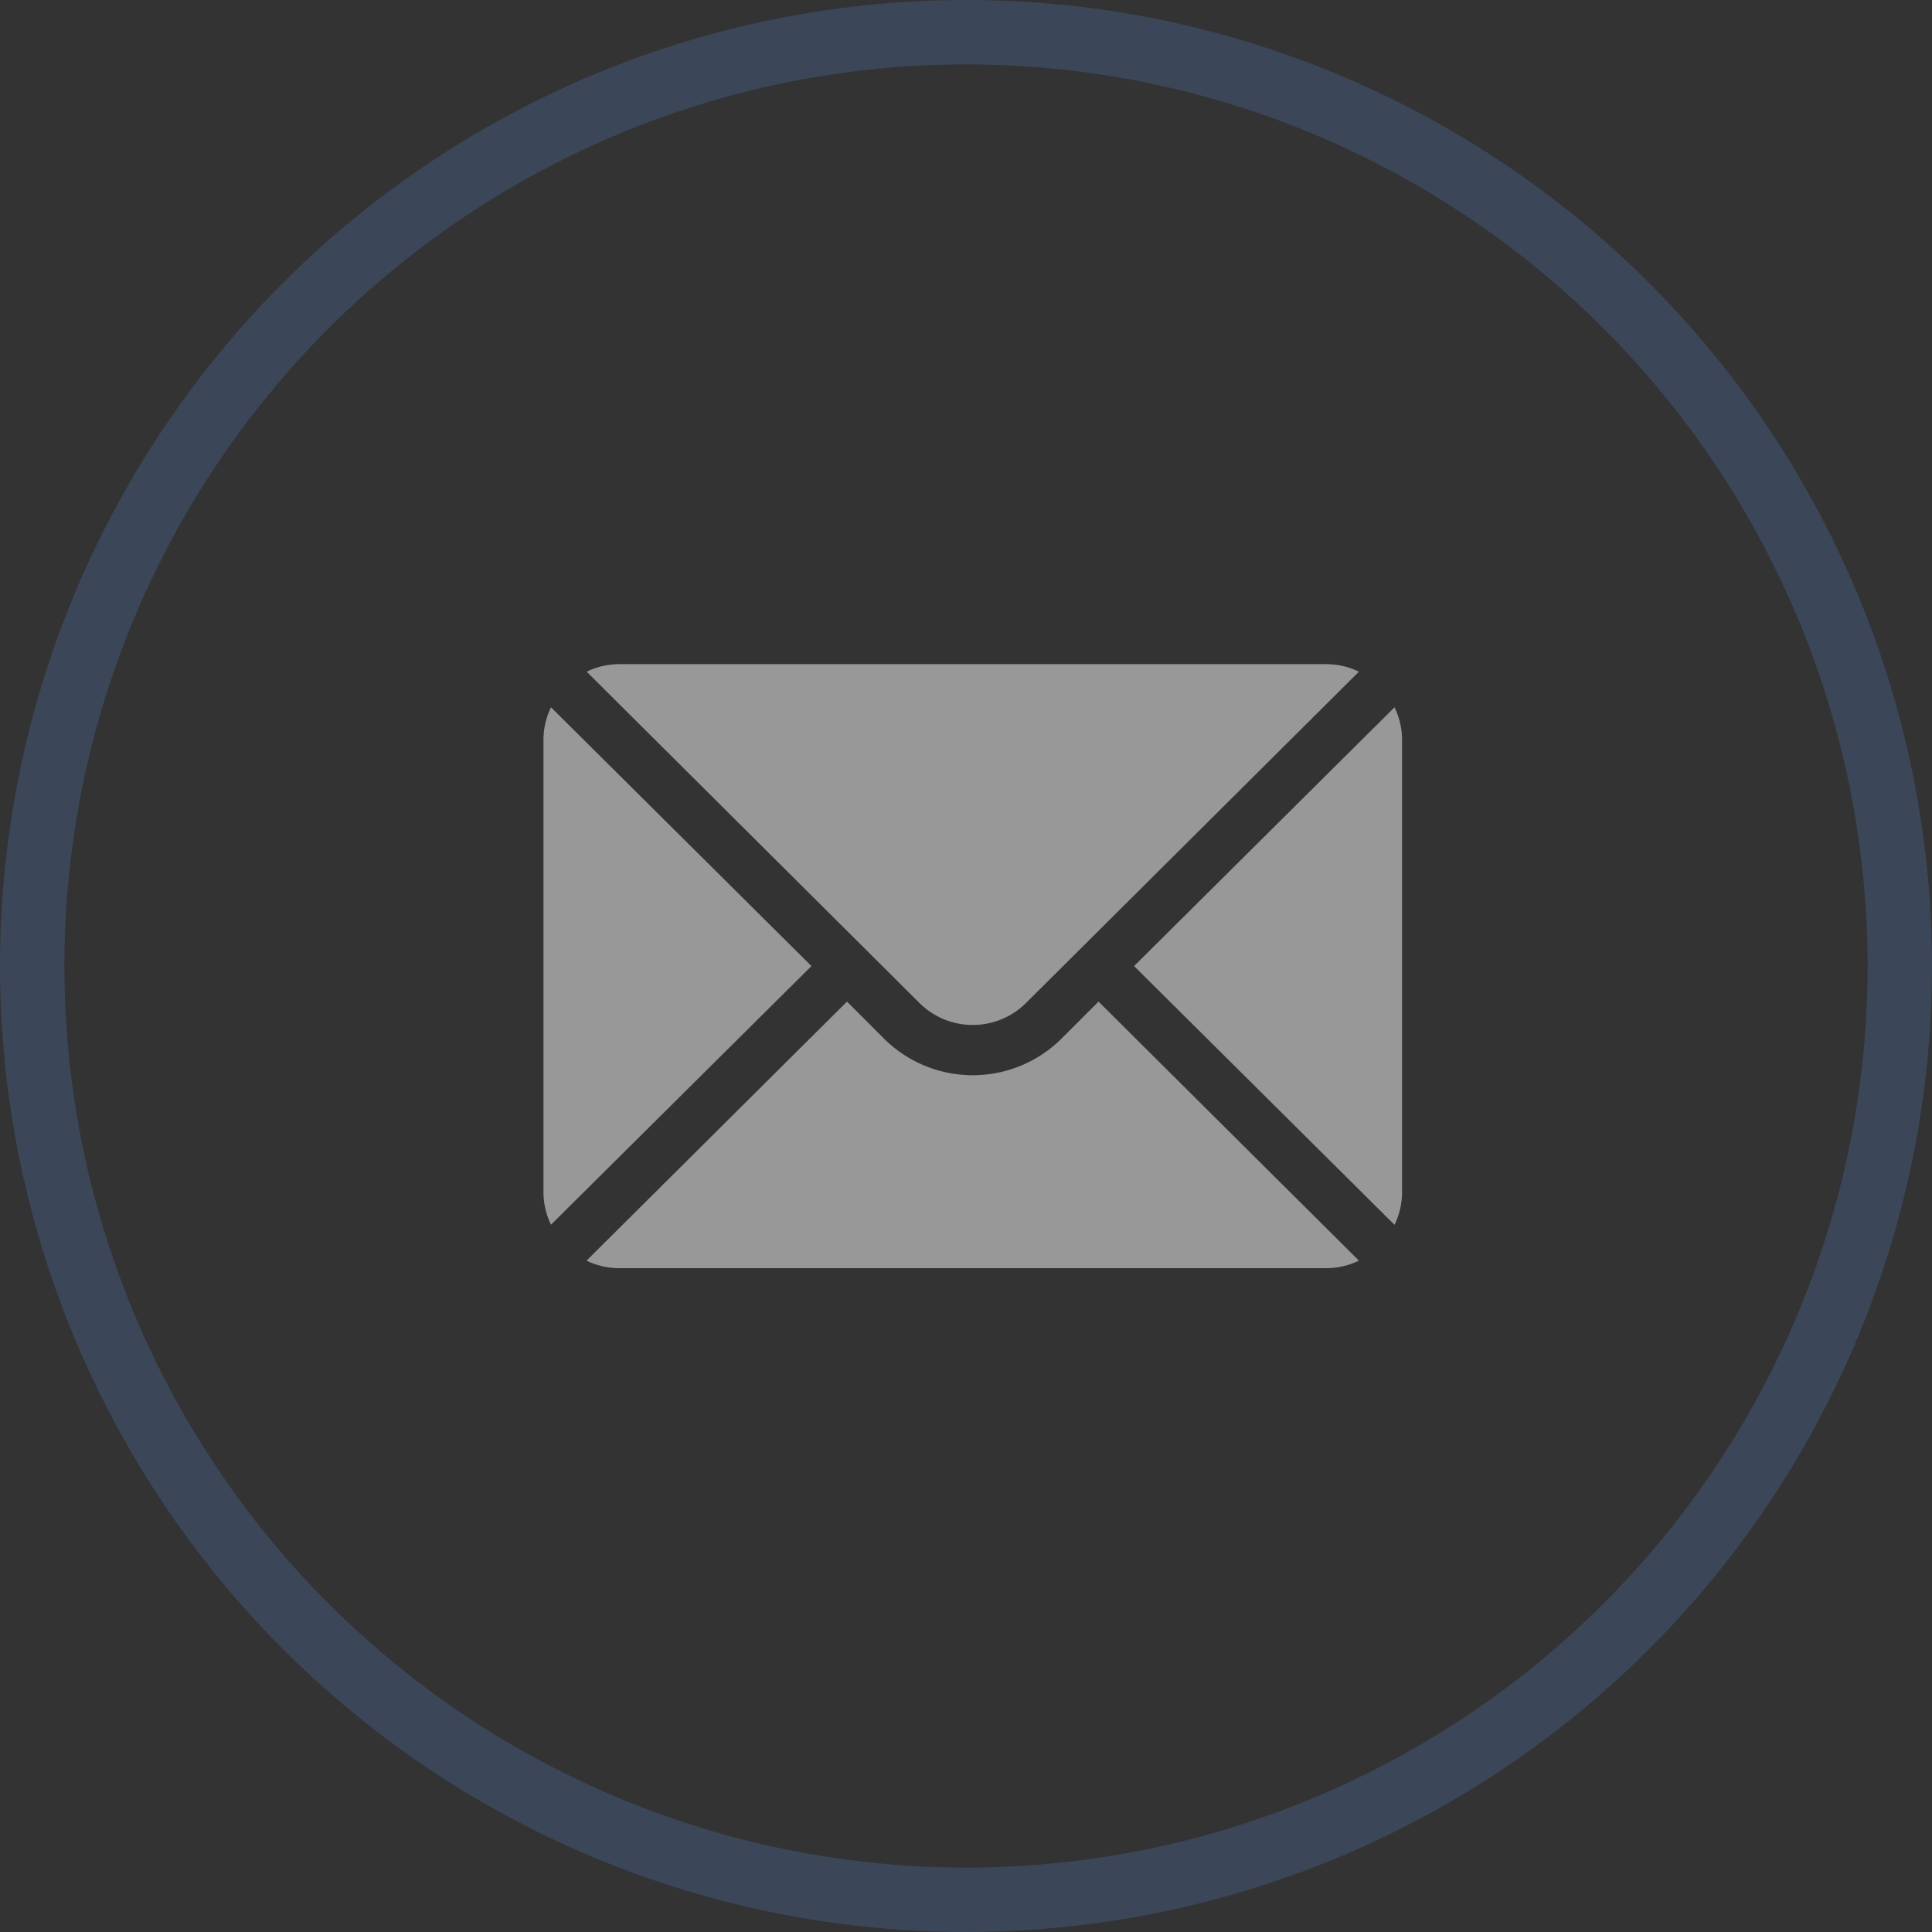 <svg xmlns="http://www.w3.org/2000/svg" xmlns:xlink="http://www.w3.org/1999/xlink" width="30" height="30" viewBox="0 0 30 30">
  <rect x="0" y="0" width="30" height="30" fill="#333333" stroke="none"/>
  <defs>
    <clipPath id="clip-path">
      <rect id="Rectangle_4012" data-name="Rectangle 4012" width="13.333" height="9.375" fill="#fff"/>
    </clipPath>
  </defs>
  <g id="Group_247" data-name="Group 247" transform="translate(-1696 -3798)">
    <g id="Ellipse_6" data-name="Ellipse 6" transform="translate(1696 3798)" fill="none" stroke="#5994f0" stroke-width="1" opacity="0.2">
      <circle cx="15" cy="15" r="15" stroke="none"/>
      <circle cx="15" cy="15" r="14.5" fill="none"/>
    </g>
    <g id="Group_33" data-name="Group 33" transform="translate(1704.438 3808.313)" opacity="0.5" clip-path="url(#clip-path)">
      <path id="Path_5497" data-name="Path 5497" d="M24.388,1.429,20.344,5.447l4.044,4.018a1.159,1.159,0,0,0,.117-.5V1.931A1.159,1.159,0,0,0,24.388,1.429Z" transform="translate(-11.172 -0.759)" fill="#fefefe"/>
      <path id="Path_5498" data-name="Path 5498" d="M13.7,0H2.709a1.158,1.158,0,0,0-.5.117L7.375,5.26a1.173,1.173,0,0,0,1.657,0L14.2.117A1.158,1.158,0,0,0,13.7,0Z" transform="translate(-1.537 0)" fill="#fefefe"/>
      <path id="Path_5499" data-name="Path 5499" d="M.895,1.429a1.158,1.158,0,0,0-.117.5V8.963a1.158,1.158,0,0,0,.117.5L4.939,5.447Z" transform="translate(-0.777 -0.759)" fill="#fefefe"/>
      <path id="Path_5500" data-name="Path 5500" d="M10.157,11.178l-.572.572a1.955,1.955,0,0,1-2.762,0l-.572-.572L2.207,15.2a1.159,1.159,0,0,0,.5.117H13.7a1.159,1.159,0,0,0,.5-.117Z" transform="translate(-1.537 -5.938)" fill="#fefefe"/>
    </g>
  </g>
</svg>
